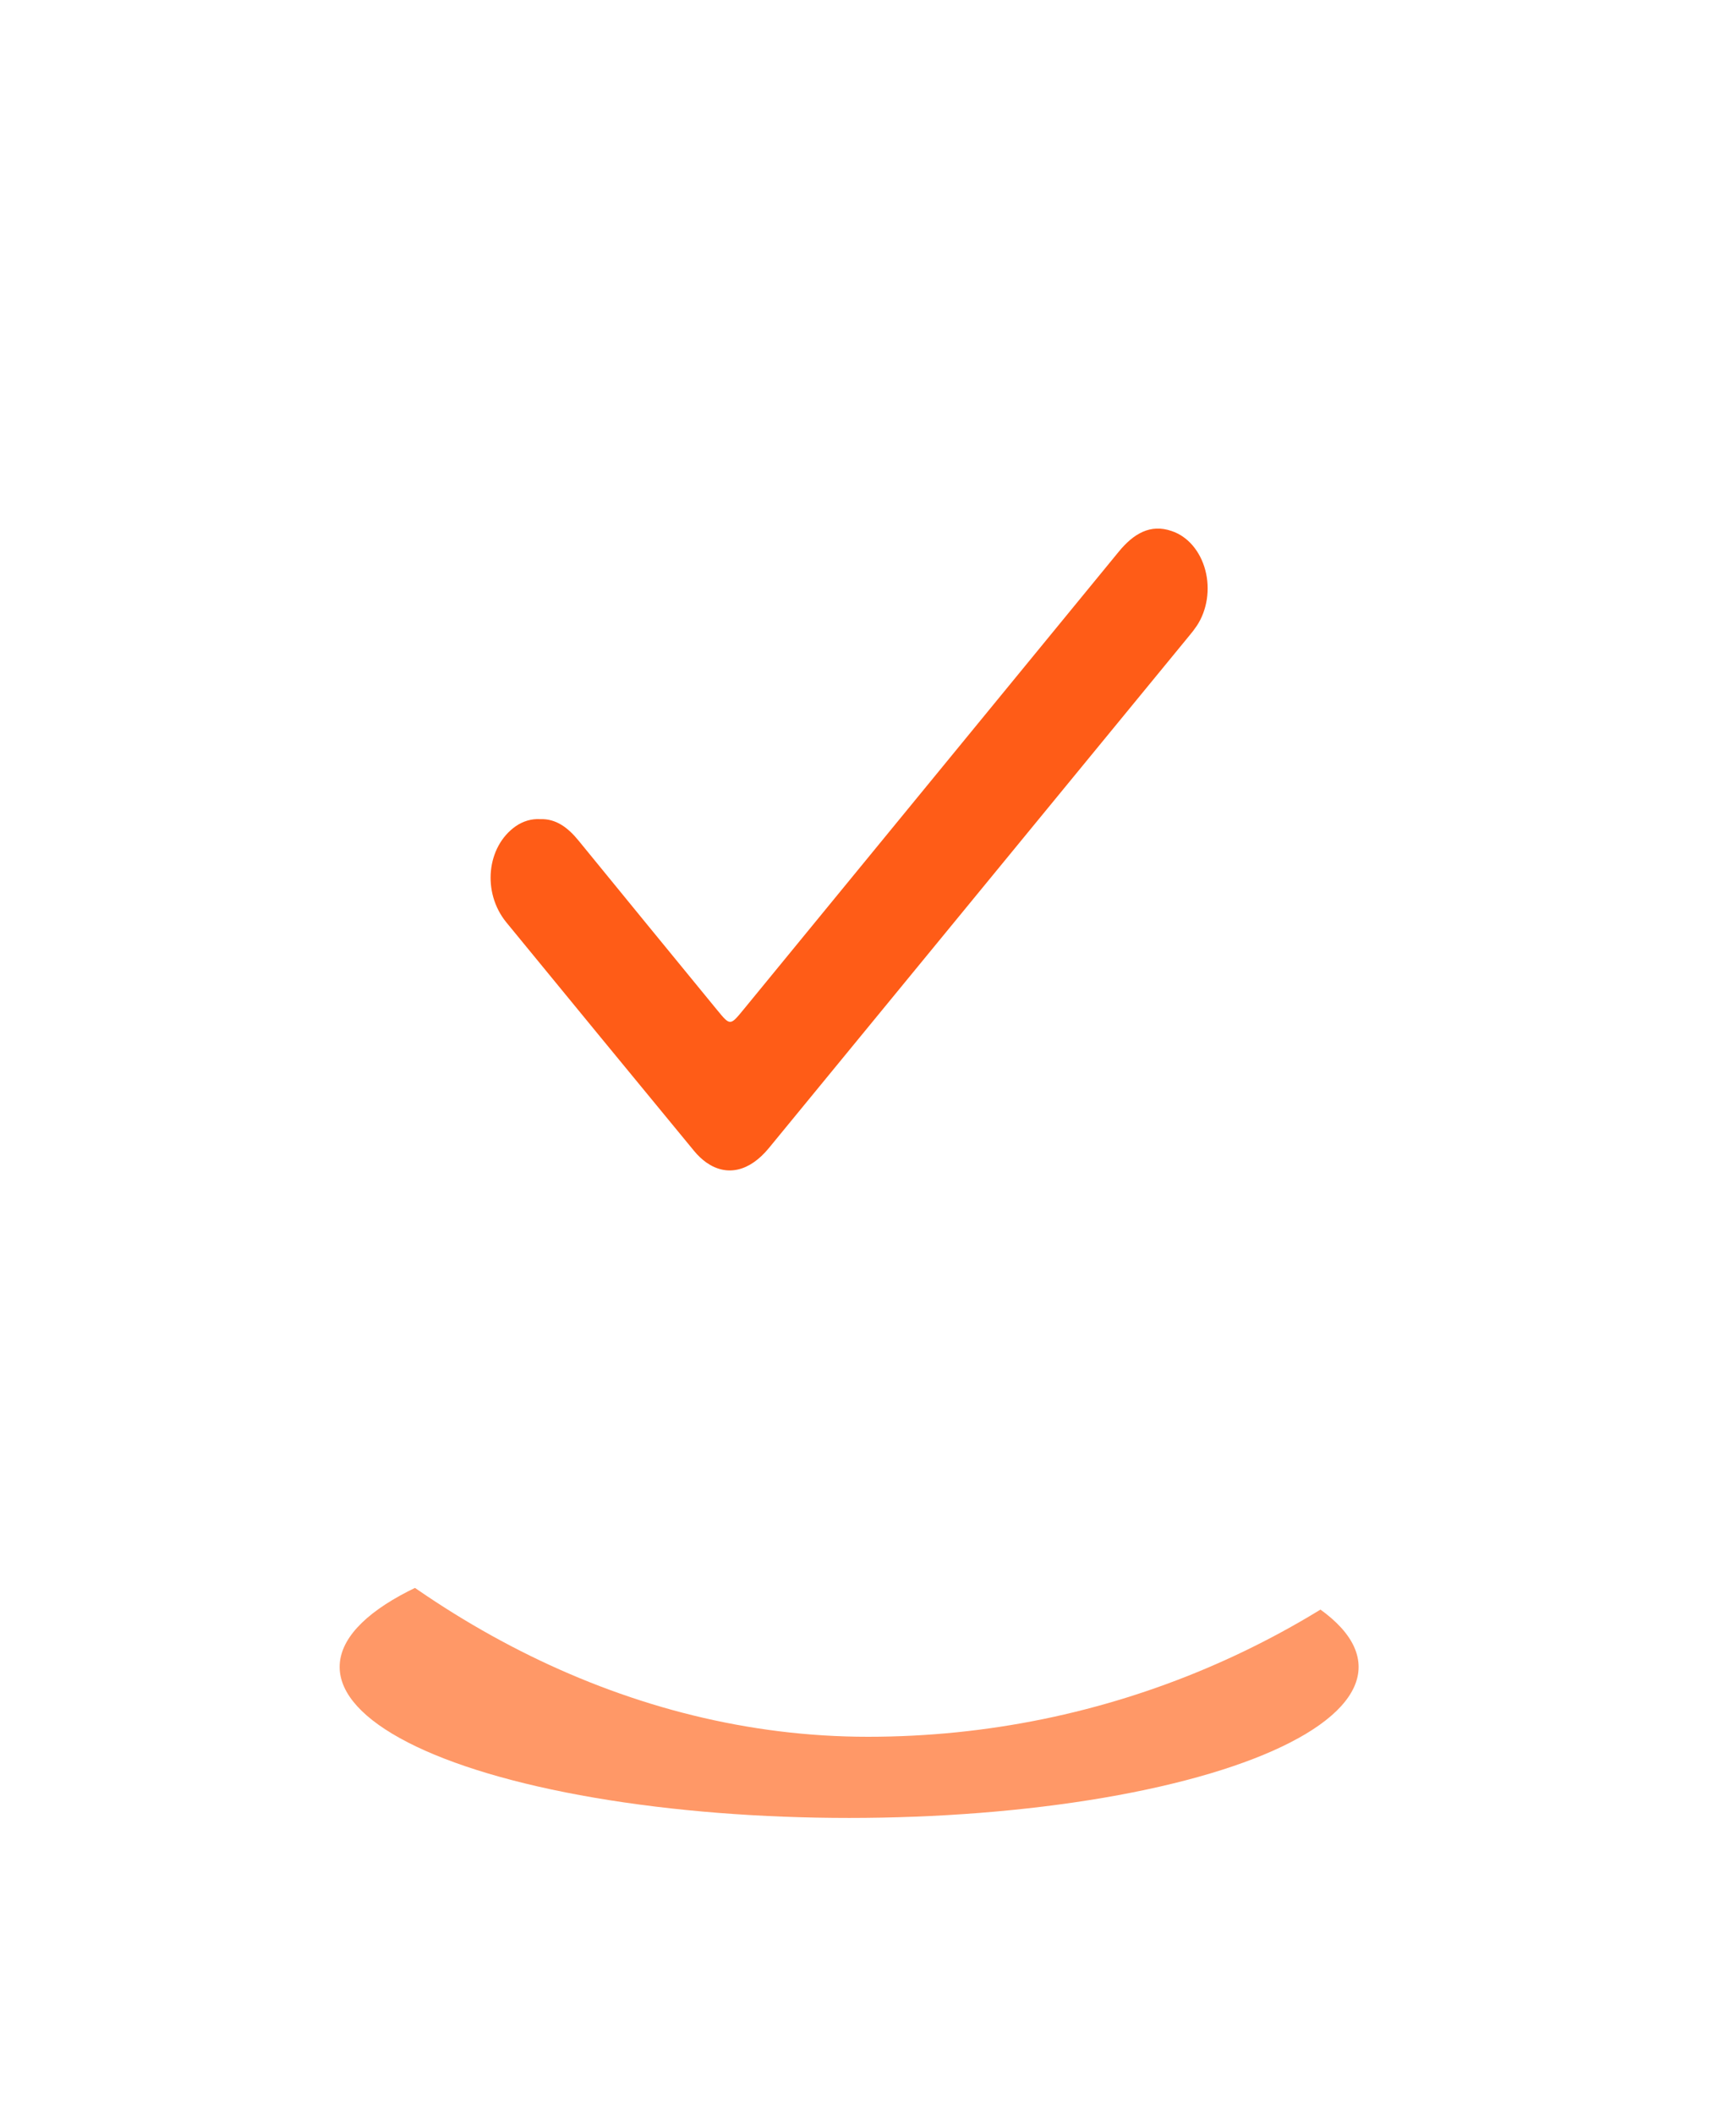 <svg width="46" height="56" viewBox="0 0 46 56" fill="none" xmlns="http://www.w3.org/2000/svg">
<g id="Group 1000003694">
<g id="Ellipse 18" filter="url(#filter0_f_2910_354)">
<ellipse cx="22.5" cy="44.15" rx="13.5" ry="4" fill="#FF854B" fill-opacity="0.84"/>
</g>
<rect id="Rectangle 35" width="46" height="46" rx="23" fill="white"/>
<path id="Vector" d="M14.313 21.696C14.733 21.68 15.05 21.92 15.332 22.266C16.554 23.763 17.778 25.258 19.003 26.752C19.347 27.171 19.348 27.171 19.702 26.739C23.016 22.698 26.329 18.657 29.641 14.616C30.035 14.134 30.483 13.868 31.049 14.066C31.256 14.135 31.446 14.265 31.601 14.446C31.756 14.627 31.872 14.852 31.938 15.102C32.004 15.351 32.017 15.617 31.978 15.874C31.938 16.132 31.847 16.373 31.712 16.576C31.649 16.669 31.582 16.757 31.511 16.84L20.374 30.407C19.864 31.028 19.261 31.17 18.719 30.792C18.6 30.707 18.49 30.604 18.393 30.485C16.73 28.467 15.071 26.448 13.417 24.43C12.768 23.636 12.895 22.423 13.666 21.883C13.863 21.747 14.088 21.682 14.313 21.696Z" fill="#FF5C17"/>
</g>
<defs>
<filter id="filter0_f_2910_354" x="2" y="33.15" width="41" height="22" filterUnits="userSpaceOnUse" color-interpolation-filters="sRGB">
<feFlood flood-opacity="0" result="BackgroundImageFix"/>
<feBlend mode="normal" in="SourceGraphic" in2="BackgroundImageFix" result="shape"/>
<feGaussianBlur stdDeviation="3.5" result="effect1_foregroundBlur_2910_354"/>
</filter>
</defs>
</svg>
